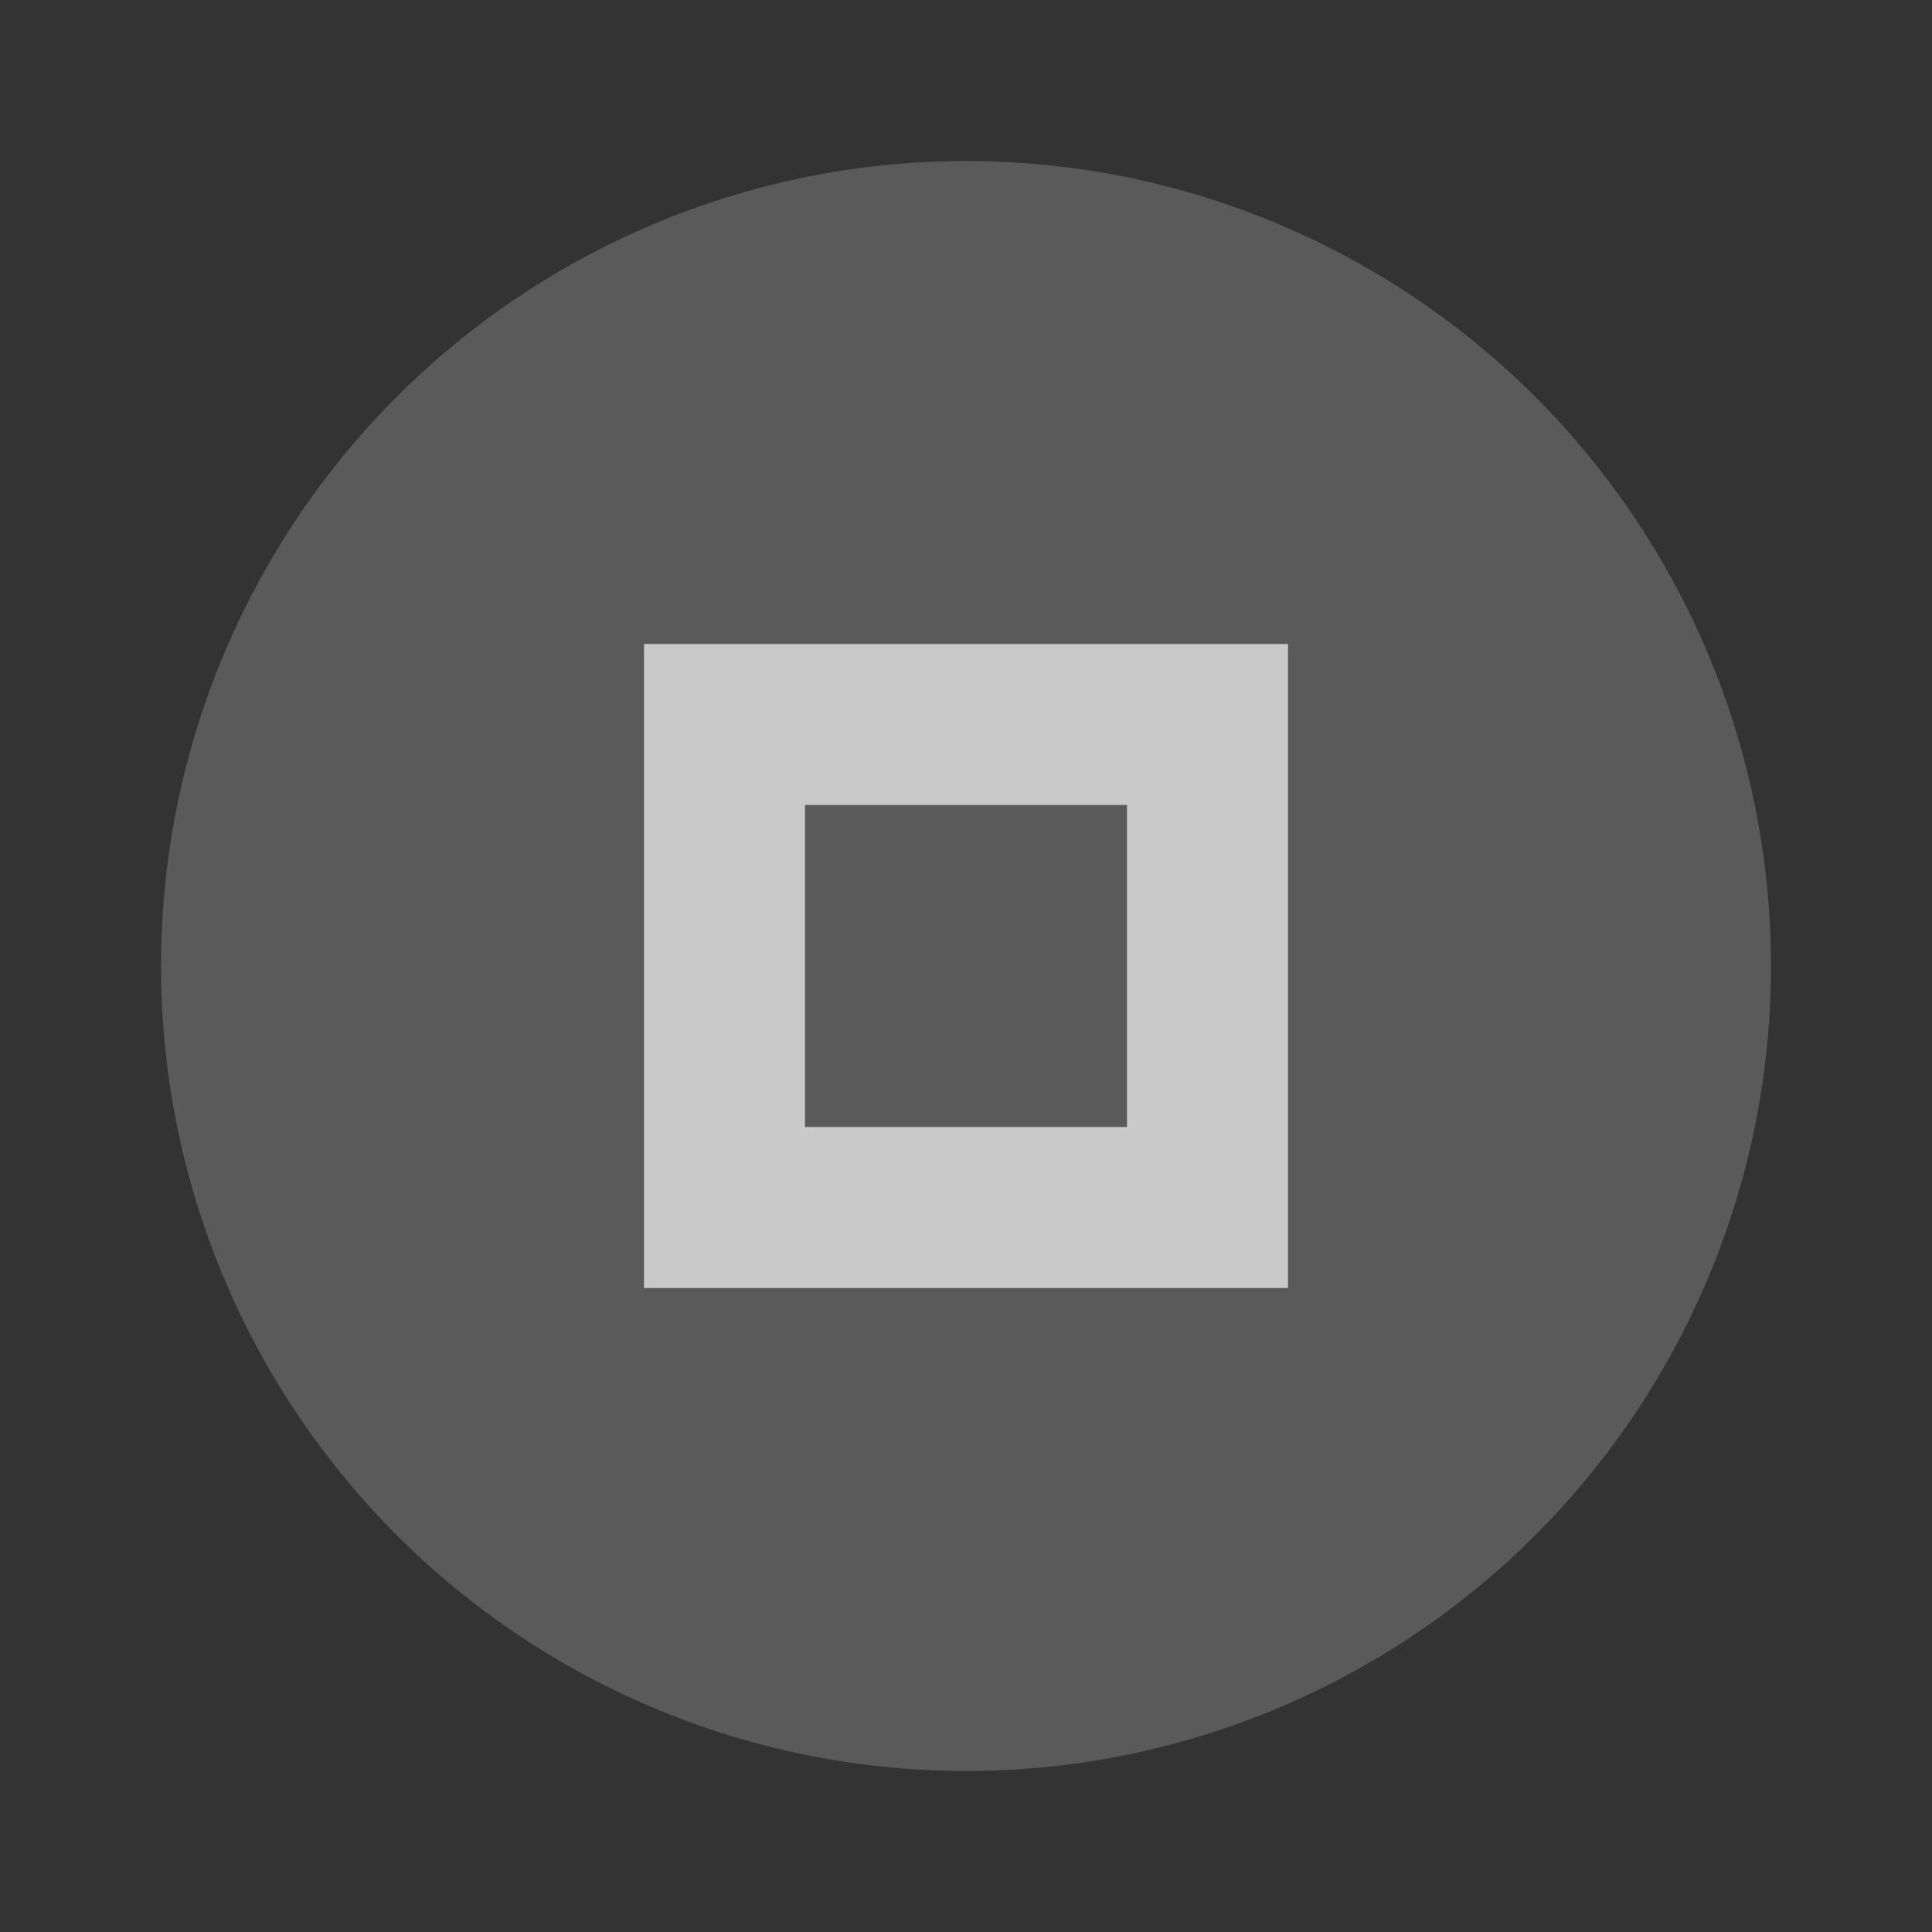 <svg xmlns="http://www.w3.org/2000/svg" width="24" height="24" viewBox="0 0 24 24" fill="#f9f9f9">
  <rect x="0" y="0" width="24" height="24" fill="#333333" stroke="none"/>
  <circle cx="12" cy="12" r="10" opacity=".2"/>
  <path d="m8 8v8h8v-8h-8zm2 2h4v4h-4v-4z" opacity=".7"/>
</svg>

